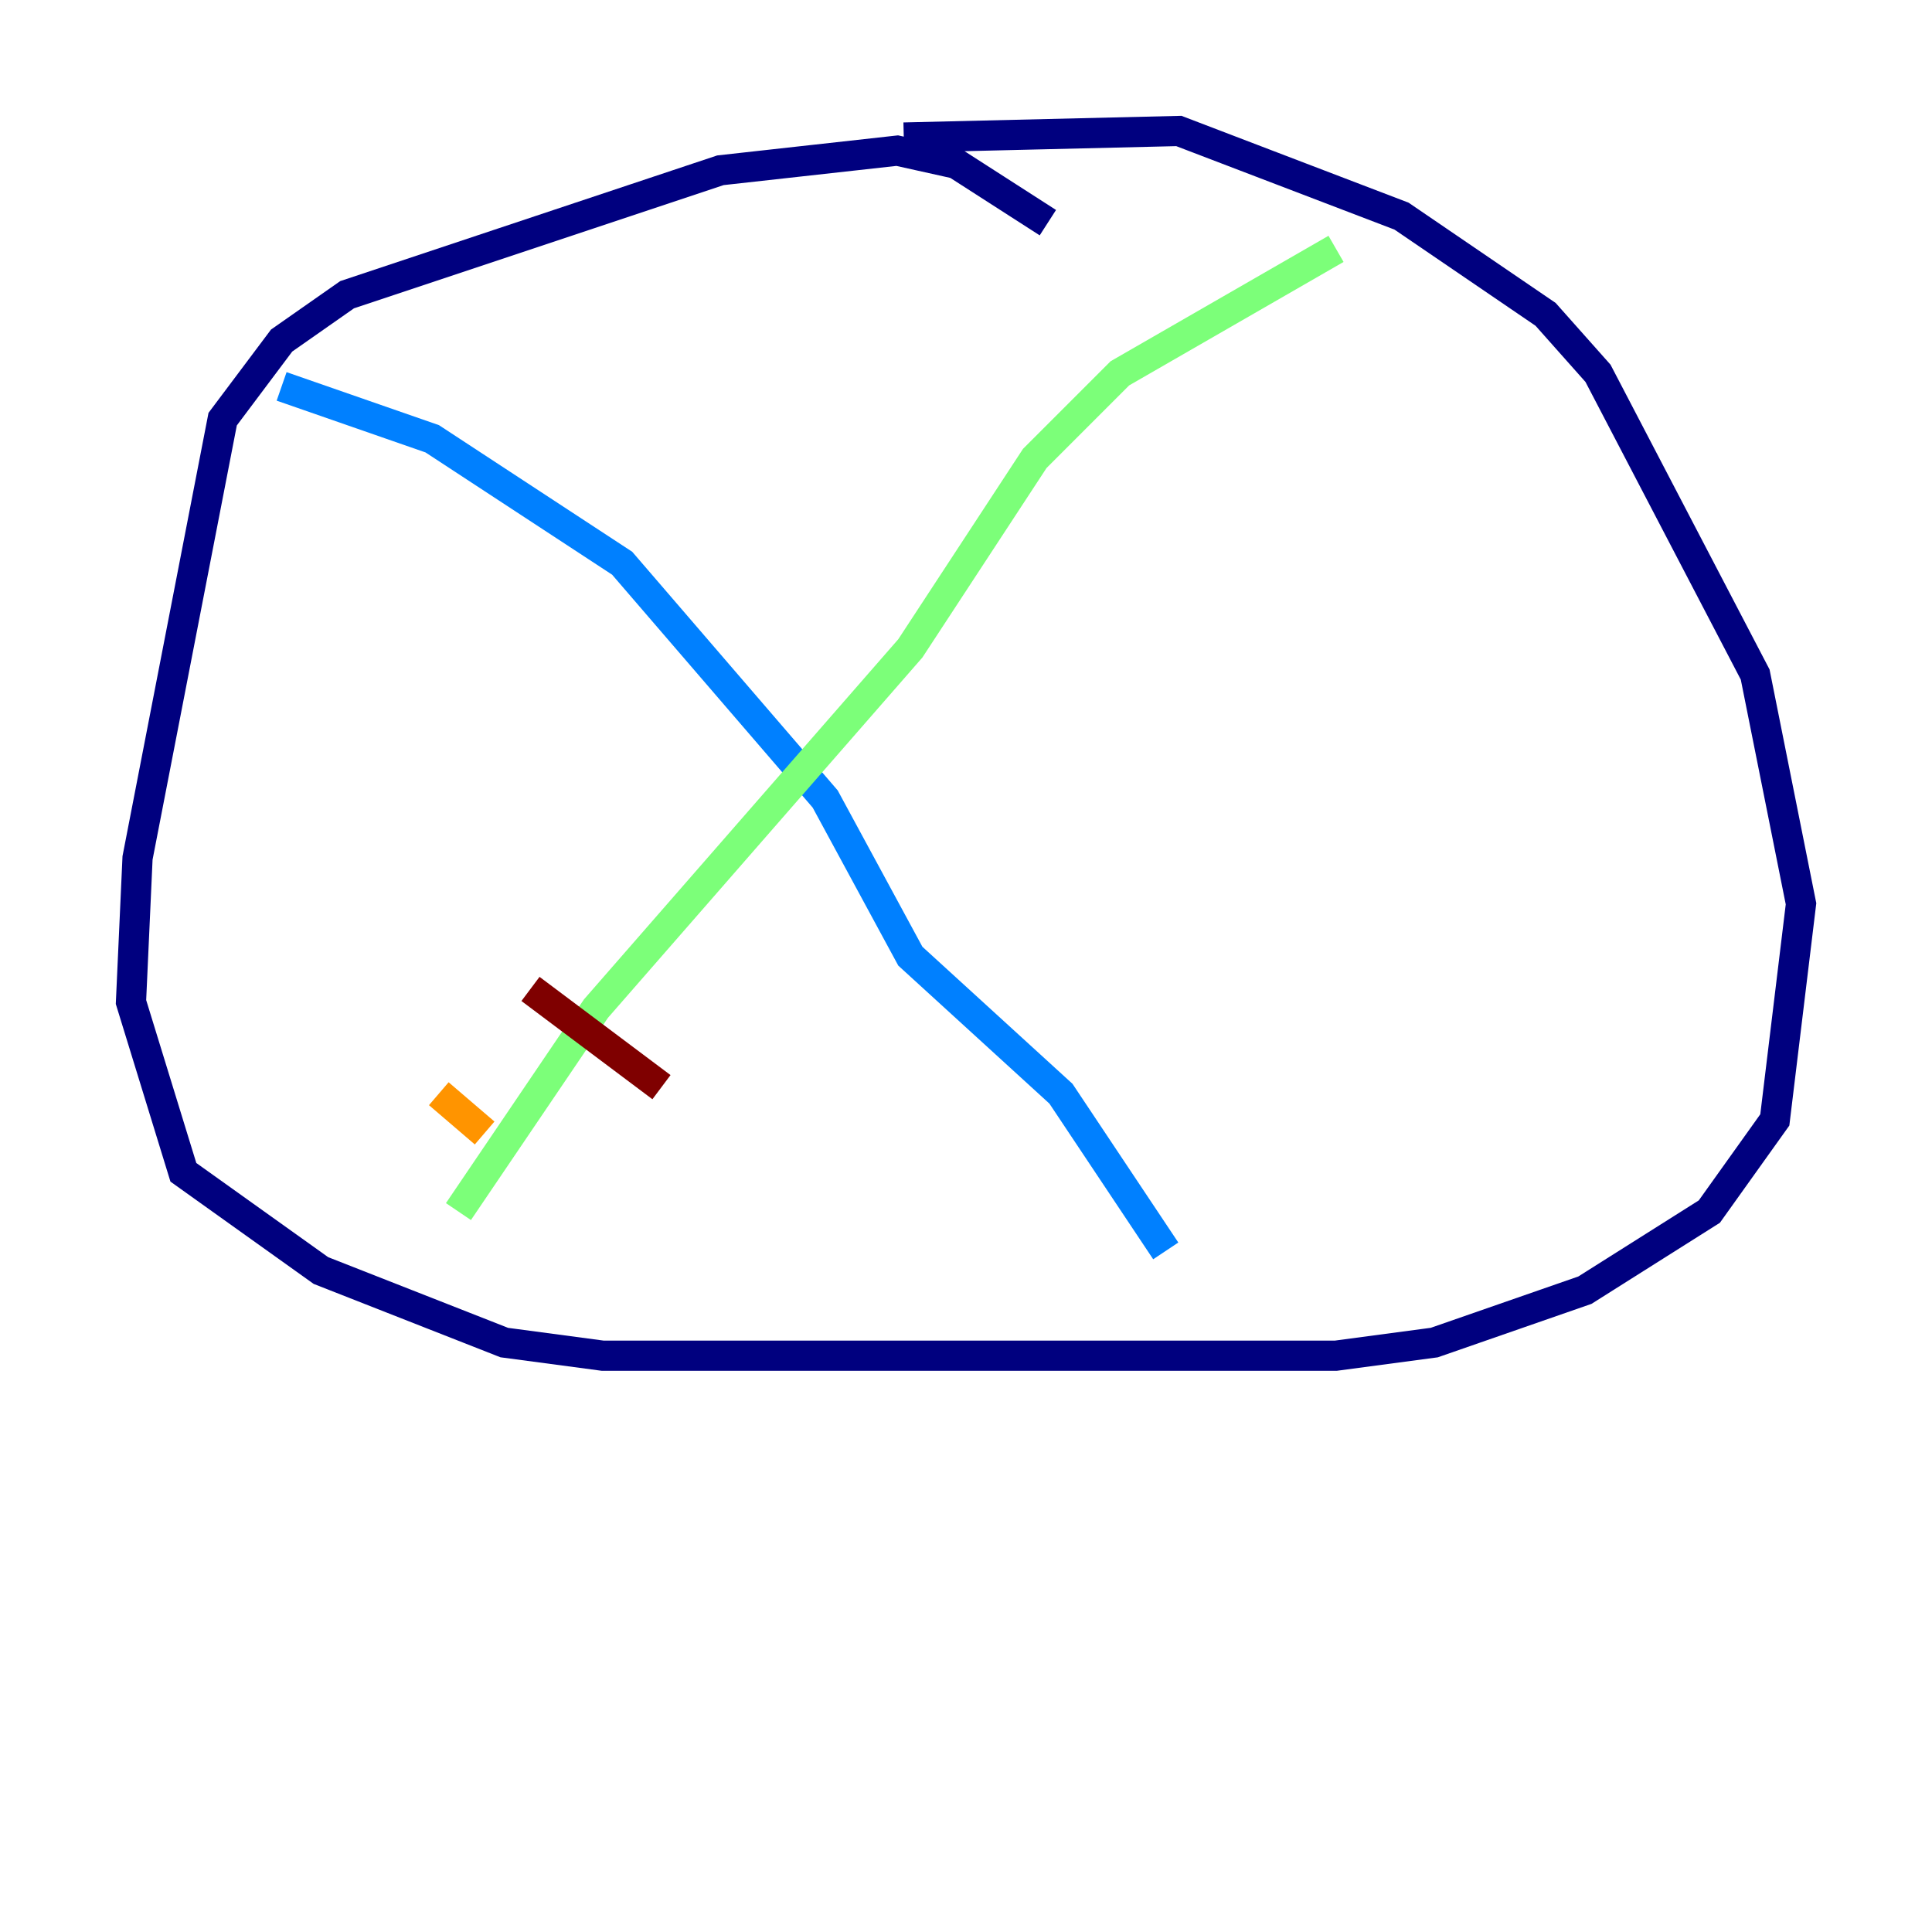 <?xml version="1.0" encoding="utf-8" ?>
<svg baseProfile="tiny" height="128" version="1.2" viewBox="0,0,128,128" width="128" xmlns="http://www.w3.org/2000/svg" xmlns:ev="http://www.w3.org/2001/xml-events" xmlns:xlink="http://www.w3.org/1999/xlink"><defs /><polyline fill="none" points="69.424,14.752 63.349,10.848 59.444,9.98 47.729,11.281 22.997,19.525 18.658,22.563 14.752,27.77 9.112,56.841 8.678,66.386 12.149,77.668 21.261,84.176 33.41,88.949 39.919,89.817 88.515,89.817 95.024,88.949 105.003,85.478 113.248,80.271 117.586,74.197 119.322,59.878 116.285,44.691 105.871,24.732 102.4,20.827 92.854,14.319 78.102,8.678 59.878,9.112" stroke="#00007f" stroke-width="2" /><polyline fill="none" points="18.658,25.6 28.637,29.071 41.22,37.315 54.671,52.936 60.312,63.349 70.291,72.461 77.234,82.875" stroke="#0080ff" stroke-width="2" /><polyline fill="none" points="88.515,16.488 74.197,24.732 68.556,30.373 60.312,42.956 39.485,66.82 30.373,80.271" stroke="#7cff79" stroke-width="2" /><polyline fill="none" points="29.071,72.461 32.108,75.064" stroke="#ff9400" stroke-width="2" /><polyline fill="none" points="35.146,65.519 43.824,72.027" stroke="#7f0000" stroke-width="2" /></svg>